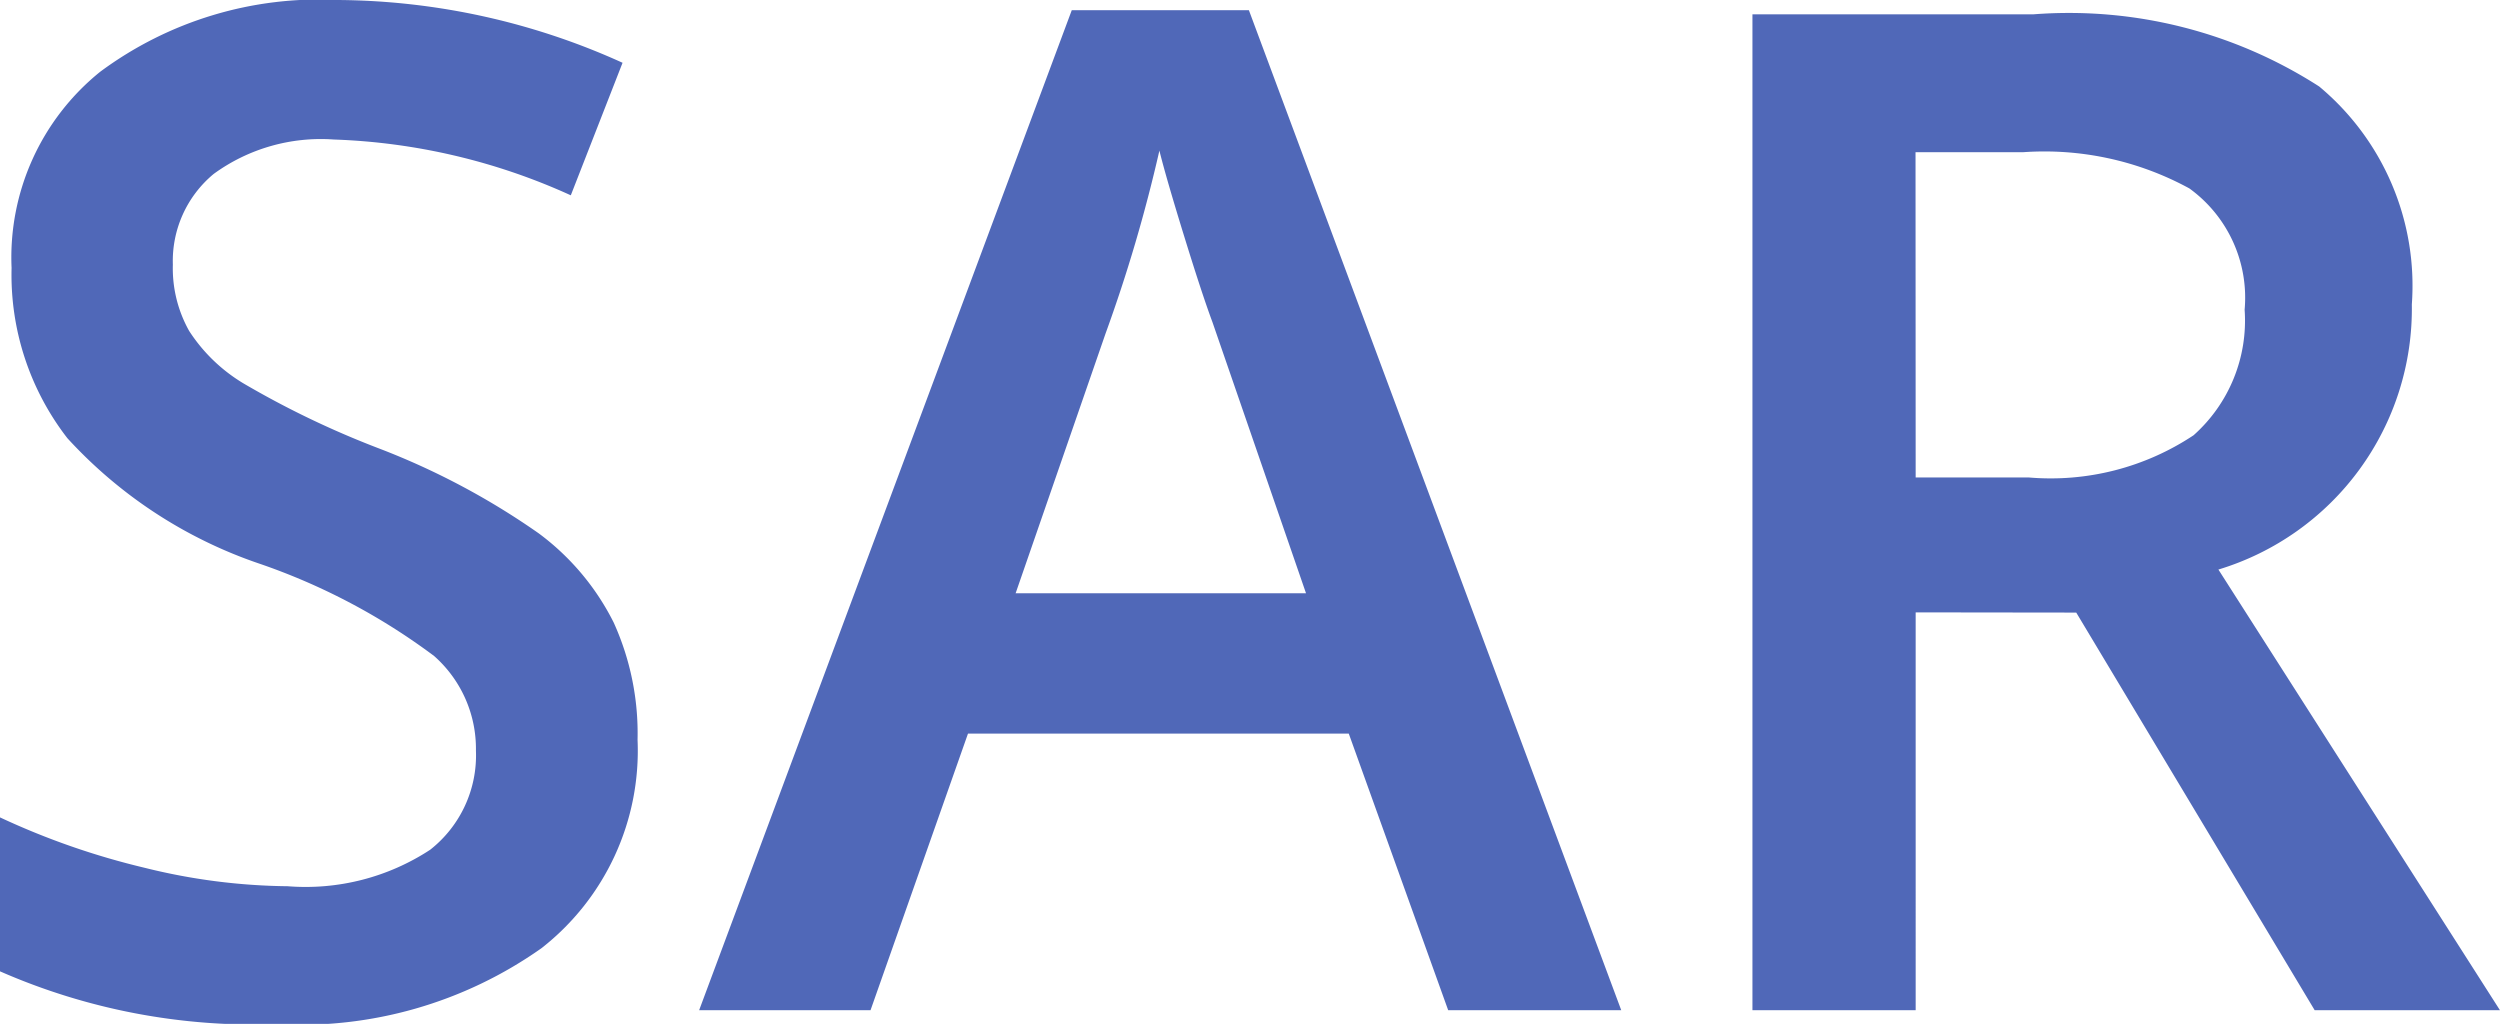 <svg xmlns="http://www.w3.org/2000/svg" width="35.84" height="14.678" viewBox="0 0 35.84 14.678">
  <path id="Path_368" data-name="Path 368" d="M10.117-3.877A3.593,3.593,0,0,1,8.74-.889,5.993,5.993,0,0,1,4.941.2,9.064,9.064,0,0,1,.977-.557V-2.764a10.776,10.776,0,0,0,2.075.723A8.8,8.8,0,0,0,5.1-1.777,3.255,3.255,0,0,0,7.144-2.3,1.72,1.72,0,0,0,7.8-3.721,1.775,1.775,0,0,0,7.2-5.078,9.115,9.115,0,0,0,4.7-6.4,6.614,6.614,0,0,1,1.943-8.2a3.823,3.823,0,0,1-.8-2.441,3.419,3.419,0,0,1,1.27-2.812A5.266,5.266,0,0,1,5.82-14.482a10.014,10.014,0,0,1,4.082.9l-.742,1.9a8.918,8.918,0,0,0-3.4-.8,2.608,2.608,0,0,0-1.719.493,1.62,1.62,0,0,0-.586,1.3,1.835,1.835,0,0,0,.234.952,2.394,2.394,0,0,0,.771.747A13.05,13.05,0,0,0,6.4-8.057,10.58,10.58,0,0,1,8.7-6.836,3.59,3.59,0,0,1,9.775-5.557,3.848,3.848,0,0,1,10.117-3.877ZM21.738,0,20.313-3.965H14.854L13.457,0H11l5.342-14.336h2.539L24.219,0ZM19.7-5.977,18.359-9.863q-.146-.391-.405-1.23t-.356-1.23A21.886,21.886,0,0,1,16.826-9.7L15.537-5.977Zm8.74-1.66h1.621a3.7,3.7,0,0,0,2.363-.605,2.2,2.2,0,0,0,.732-1.8,1.934,1.934,0,0,0-.791-1.738A4.337,4.337,0,0,0,29.98-12.3H28.438Zm0,1.934V0H26.1V-14.277h4.033a6.627,6.627,0,0,1,4.092,1.035,3.717,3.717,0,0,1,1.328,3.125,3.906,3.906,0,0,1-2.773,3.8L36.816,0H34.16L30.742-5.7Z" transform="translate(-0.977 14.482)" fill="#5068b8"/>
</svg>
